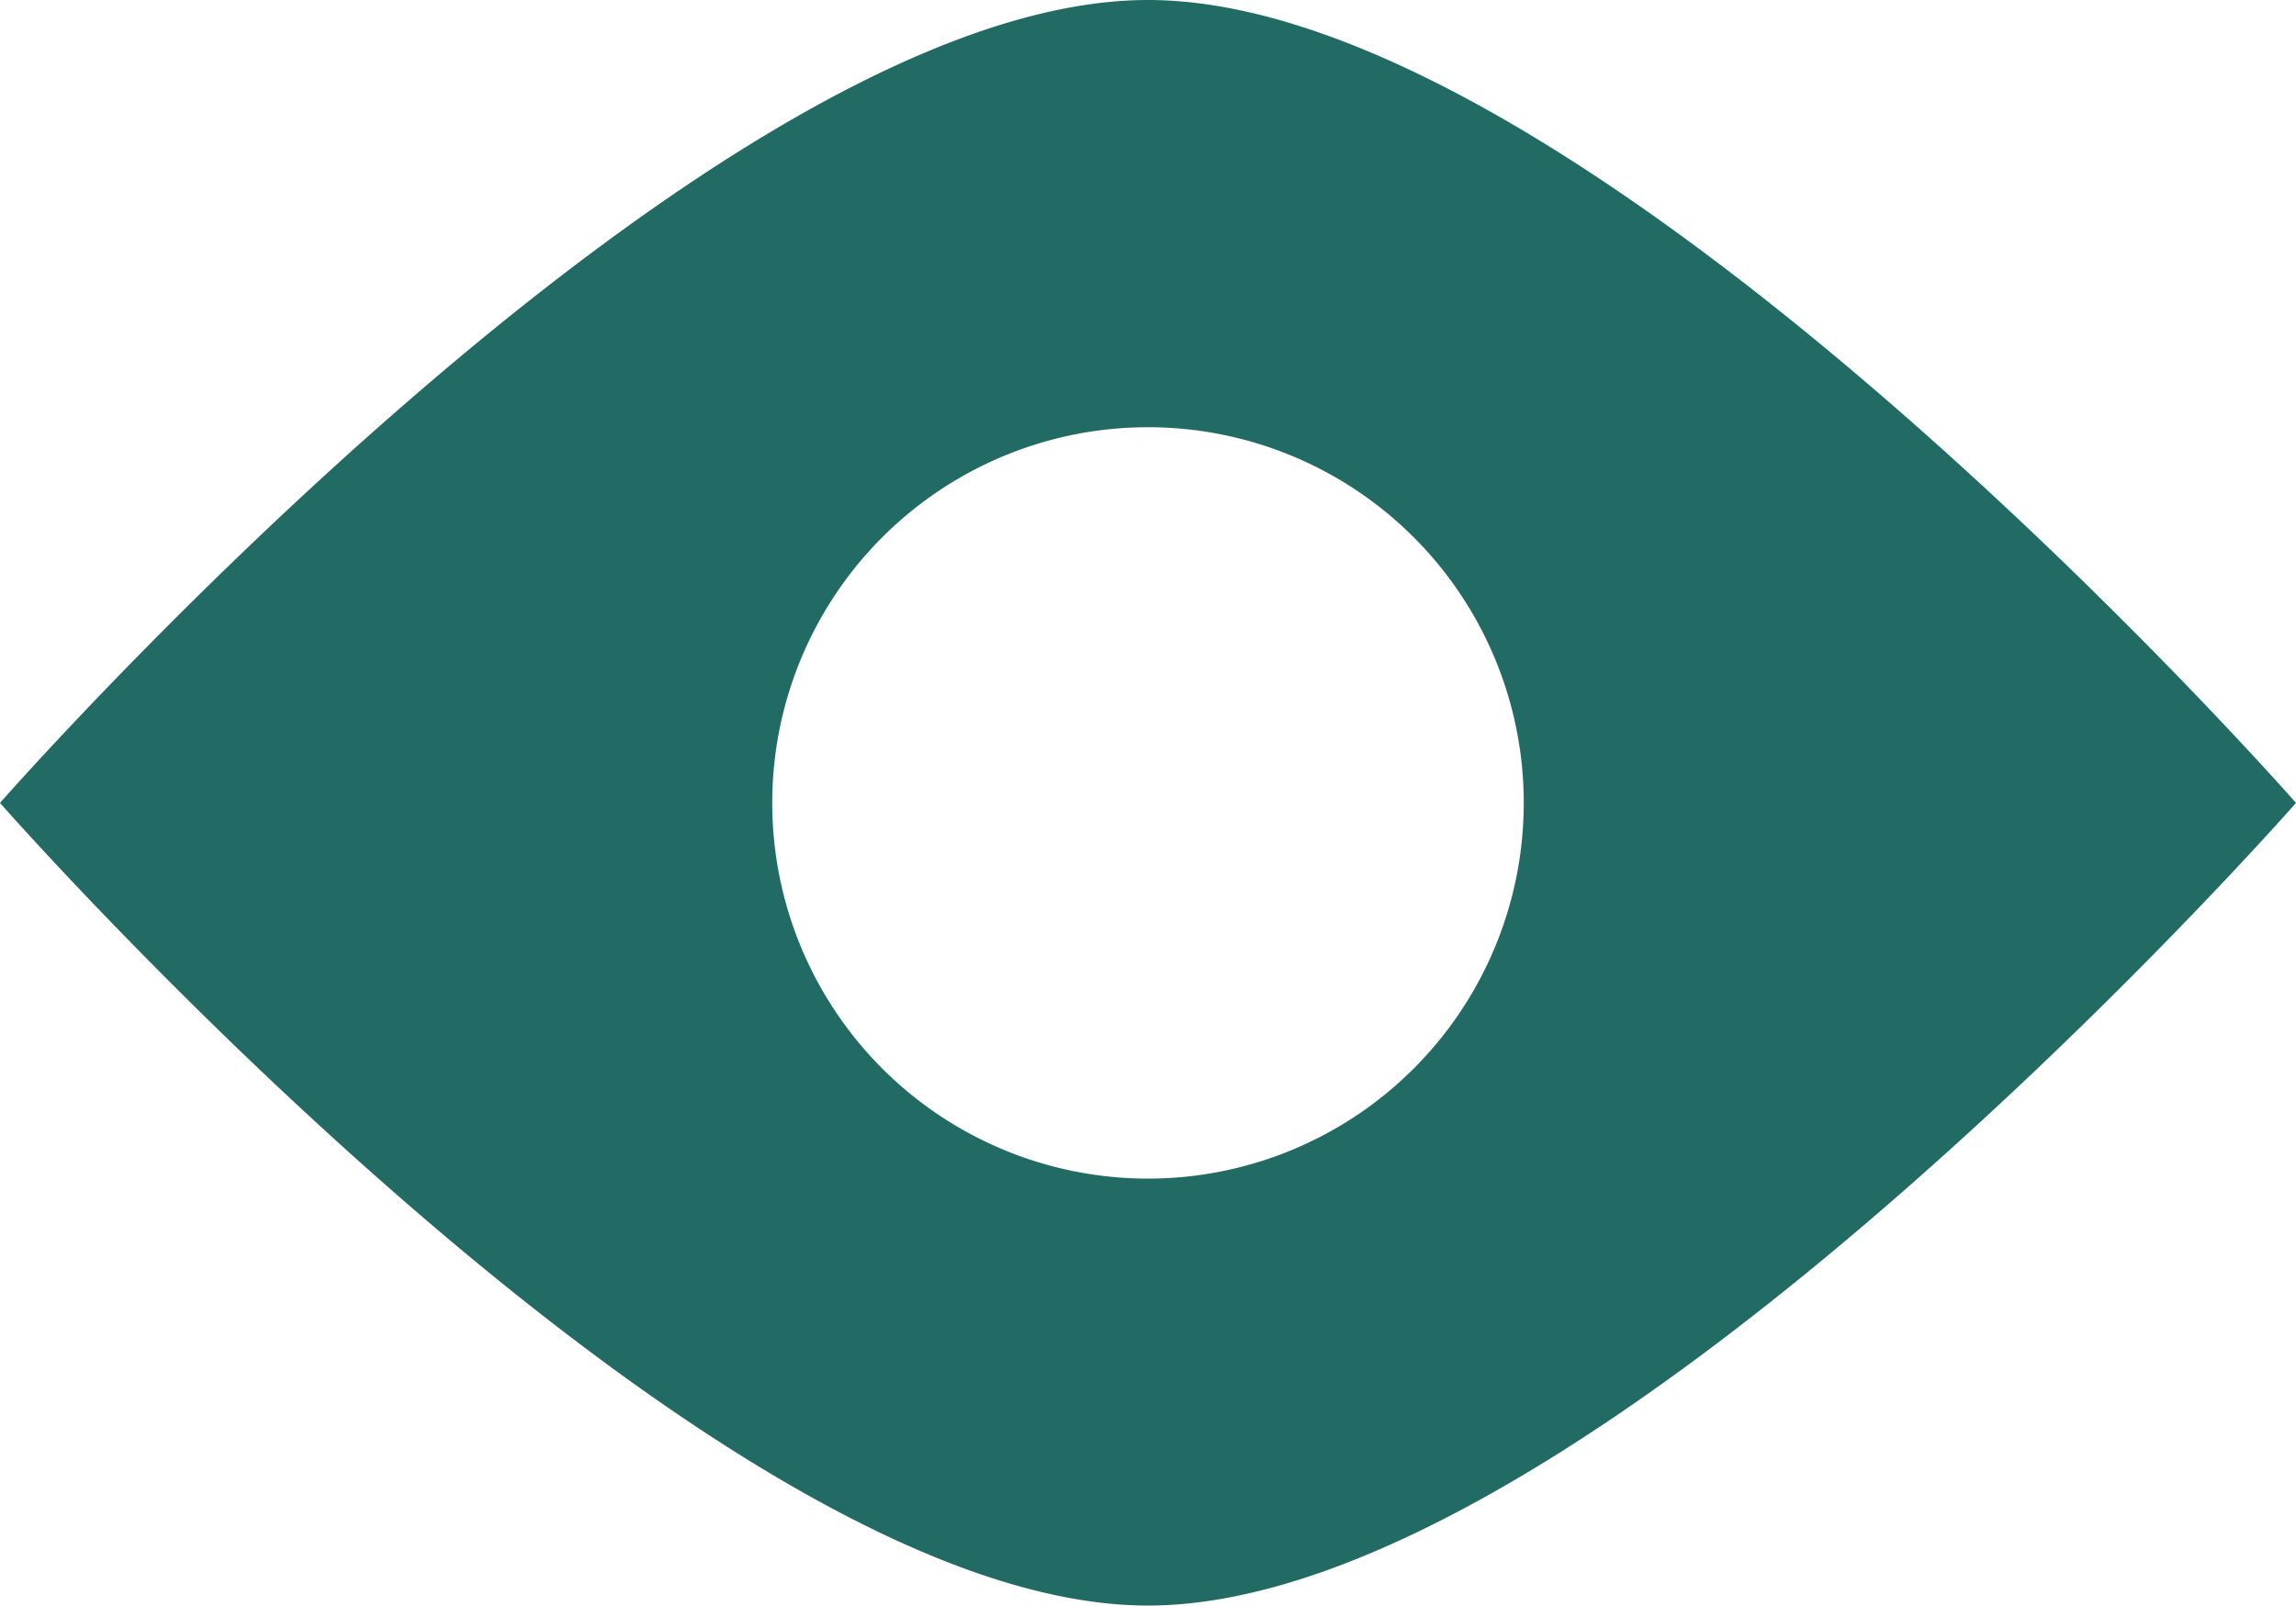 <svg xmlns="http://www.w3.org/2000/svg" viewBox="0 0 84.2 58.89"><defs><style>.a{fill:#226b64;}</style></defs><title>Asset 13</title><path class="a" d="M42.1,0C25.84,0,0,29.45,0,29.45S25.84,58.89,42.1,58.89,84.2,29.45,84.2,29.45,58.36,0,42.1,0Zm0,43.23A13.78,13.78,0,1,1,55.88,29.45,13.78,13.78,0,0,1,42.1,43.23Z"/></svg>